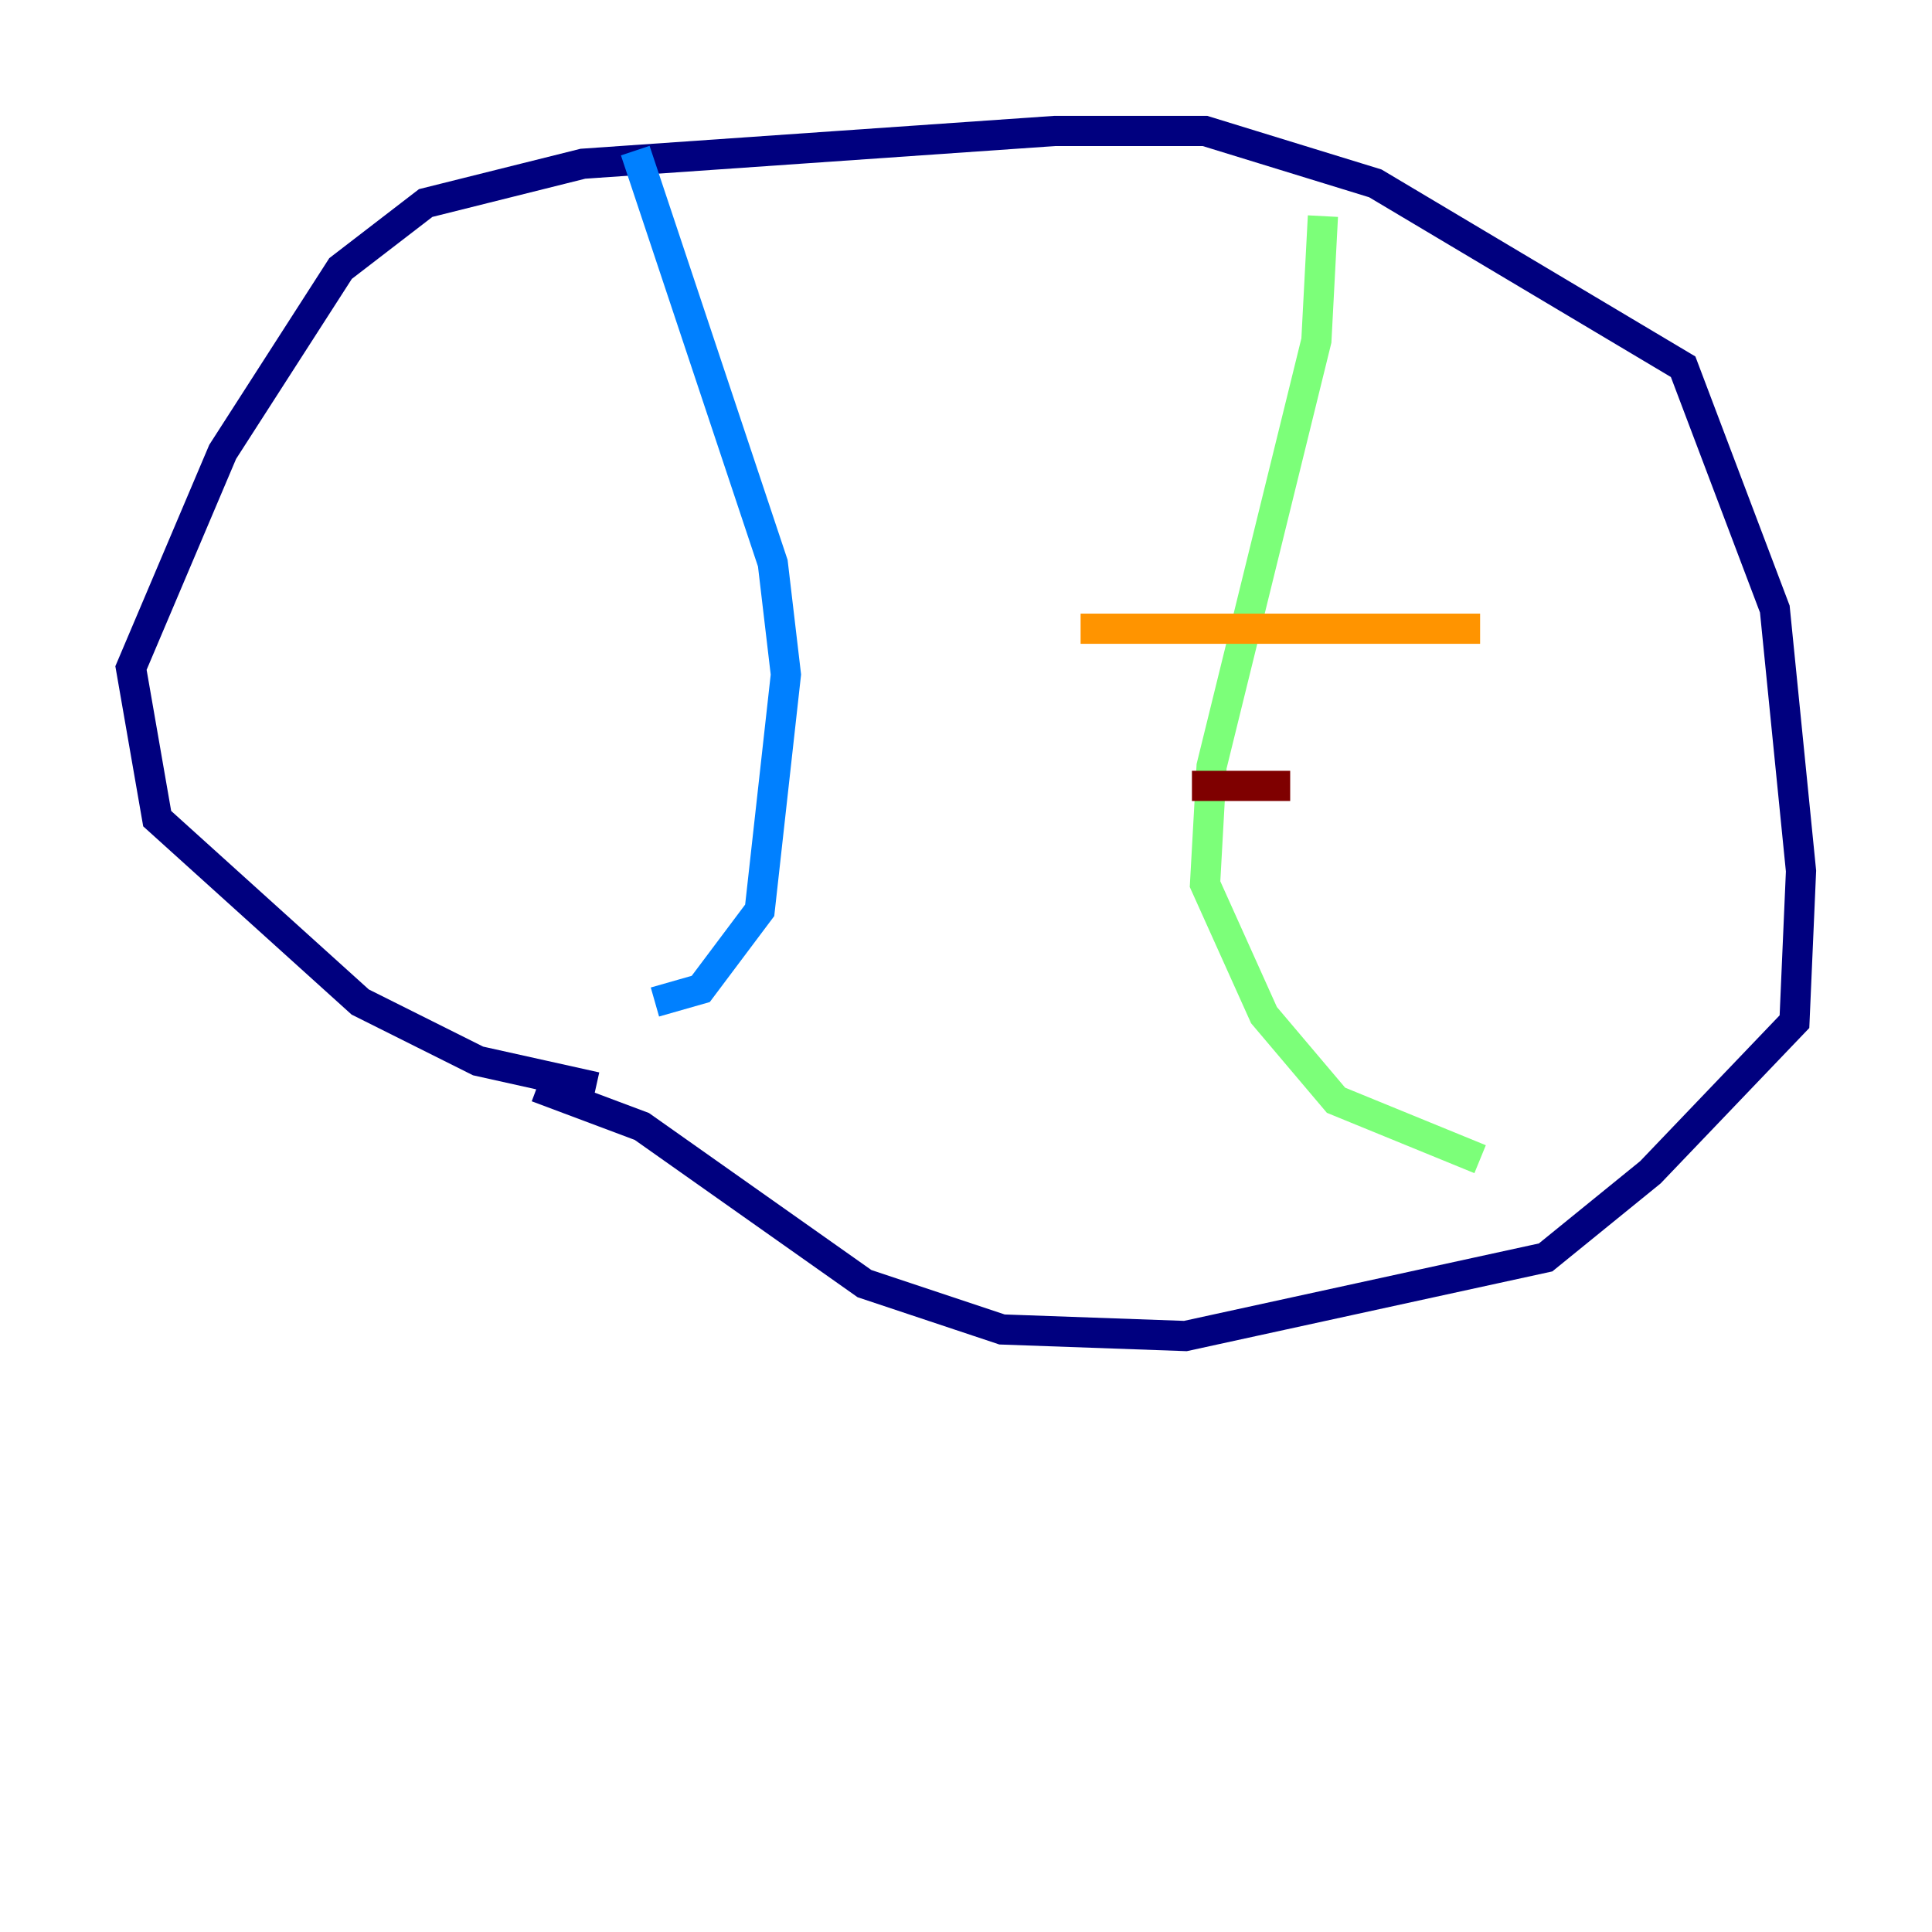 <?xml version="1.0" encoding="utf-8" ?>
<svg baseProfile="tiny" height="128" version="1.2" viewBox="0,0,128,128" width="128" xmlns="http://www.w3.org/2000/svg" xmlns:ev="http://www.w3.org/2001/xml-events" xmlns:xlink="http://www.w3.org/1999/xlink"><defs /><polyline fill="none" points="39.485,72.027 31.675,70.291 23.864,66.386 10.414,54.237 8.678,44.258 14.752,29.939 22.563,17.79 28.203,13.451 38.617,10.848 69.858,8.678 79.837,8.678 91.119,12.149 111.512,24.298 117.586,40.352 119.322,57.709 118.888,67.688 109.342,77.668 102.4,83.308 78.536,88.515 66.386,88.081 57.275,85.044 42.522,74.63 35.58,72.027" stroke="#00007f" stroke-width="2" /><polyline fill="none" points="42.088,9.98 51.2,37.315 52.068,44.691 50.332,60.312 46.427,65.519 43.39,66.386" stroke="#0080ff" stroke-width="2" /><polyline fill="none" points="87.647,14.319 87.214,22.563 80.271,50.766 79.837,58.576 83.742,67.254 88.515,72.895 98.061,76.8" stroke="#7cff79" stroke-width="2" /><polyline fill="none" points="71.593,41.654 98.061,41.654" stroke="#ff9400" stroke-width="2" /><polyline fill="none" points="78.969,52.068 85.478,52.068" stroke="#7f0000" stroke-width="2" /></svg>